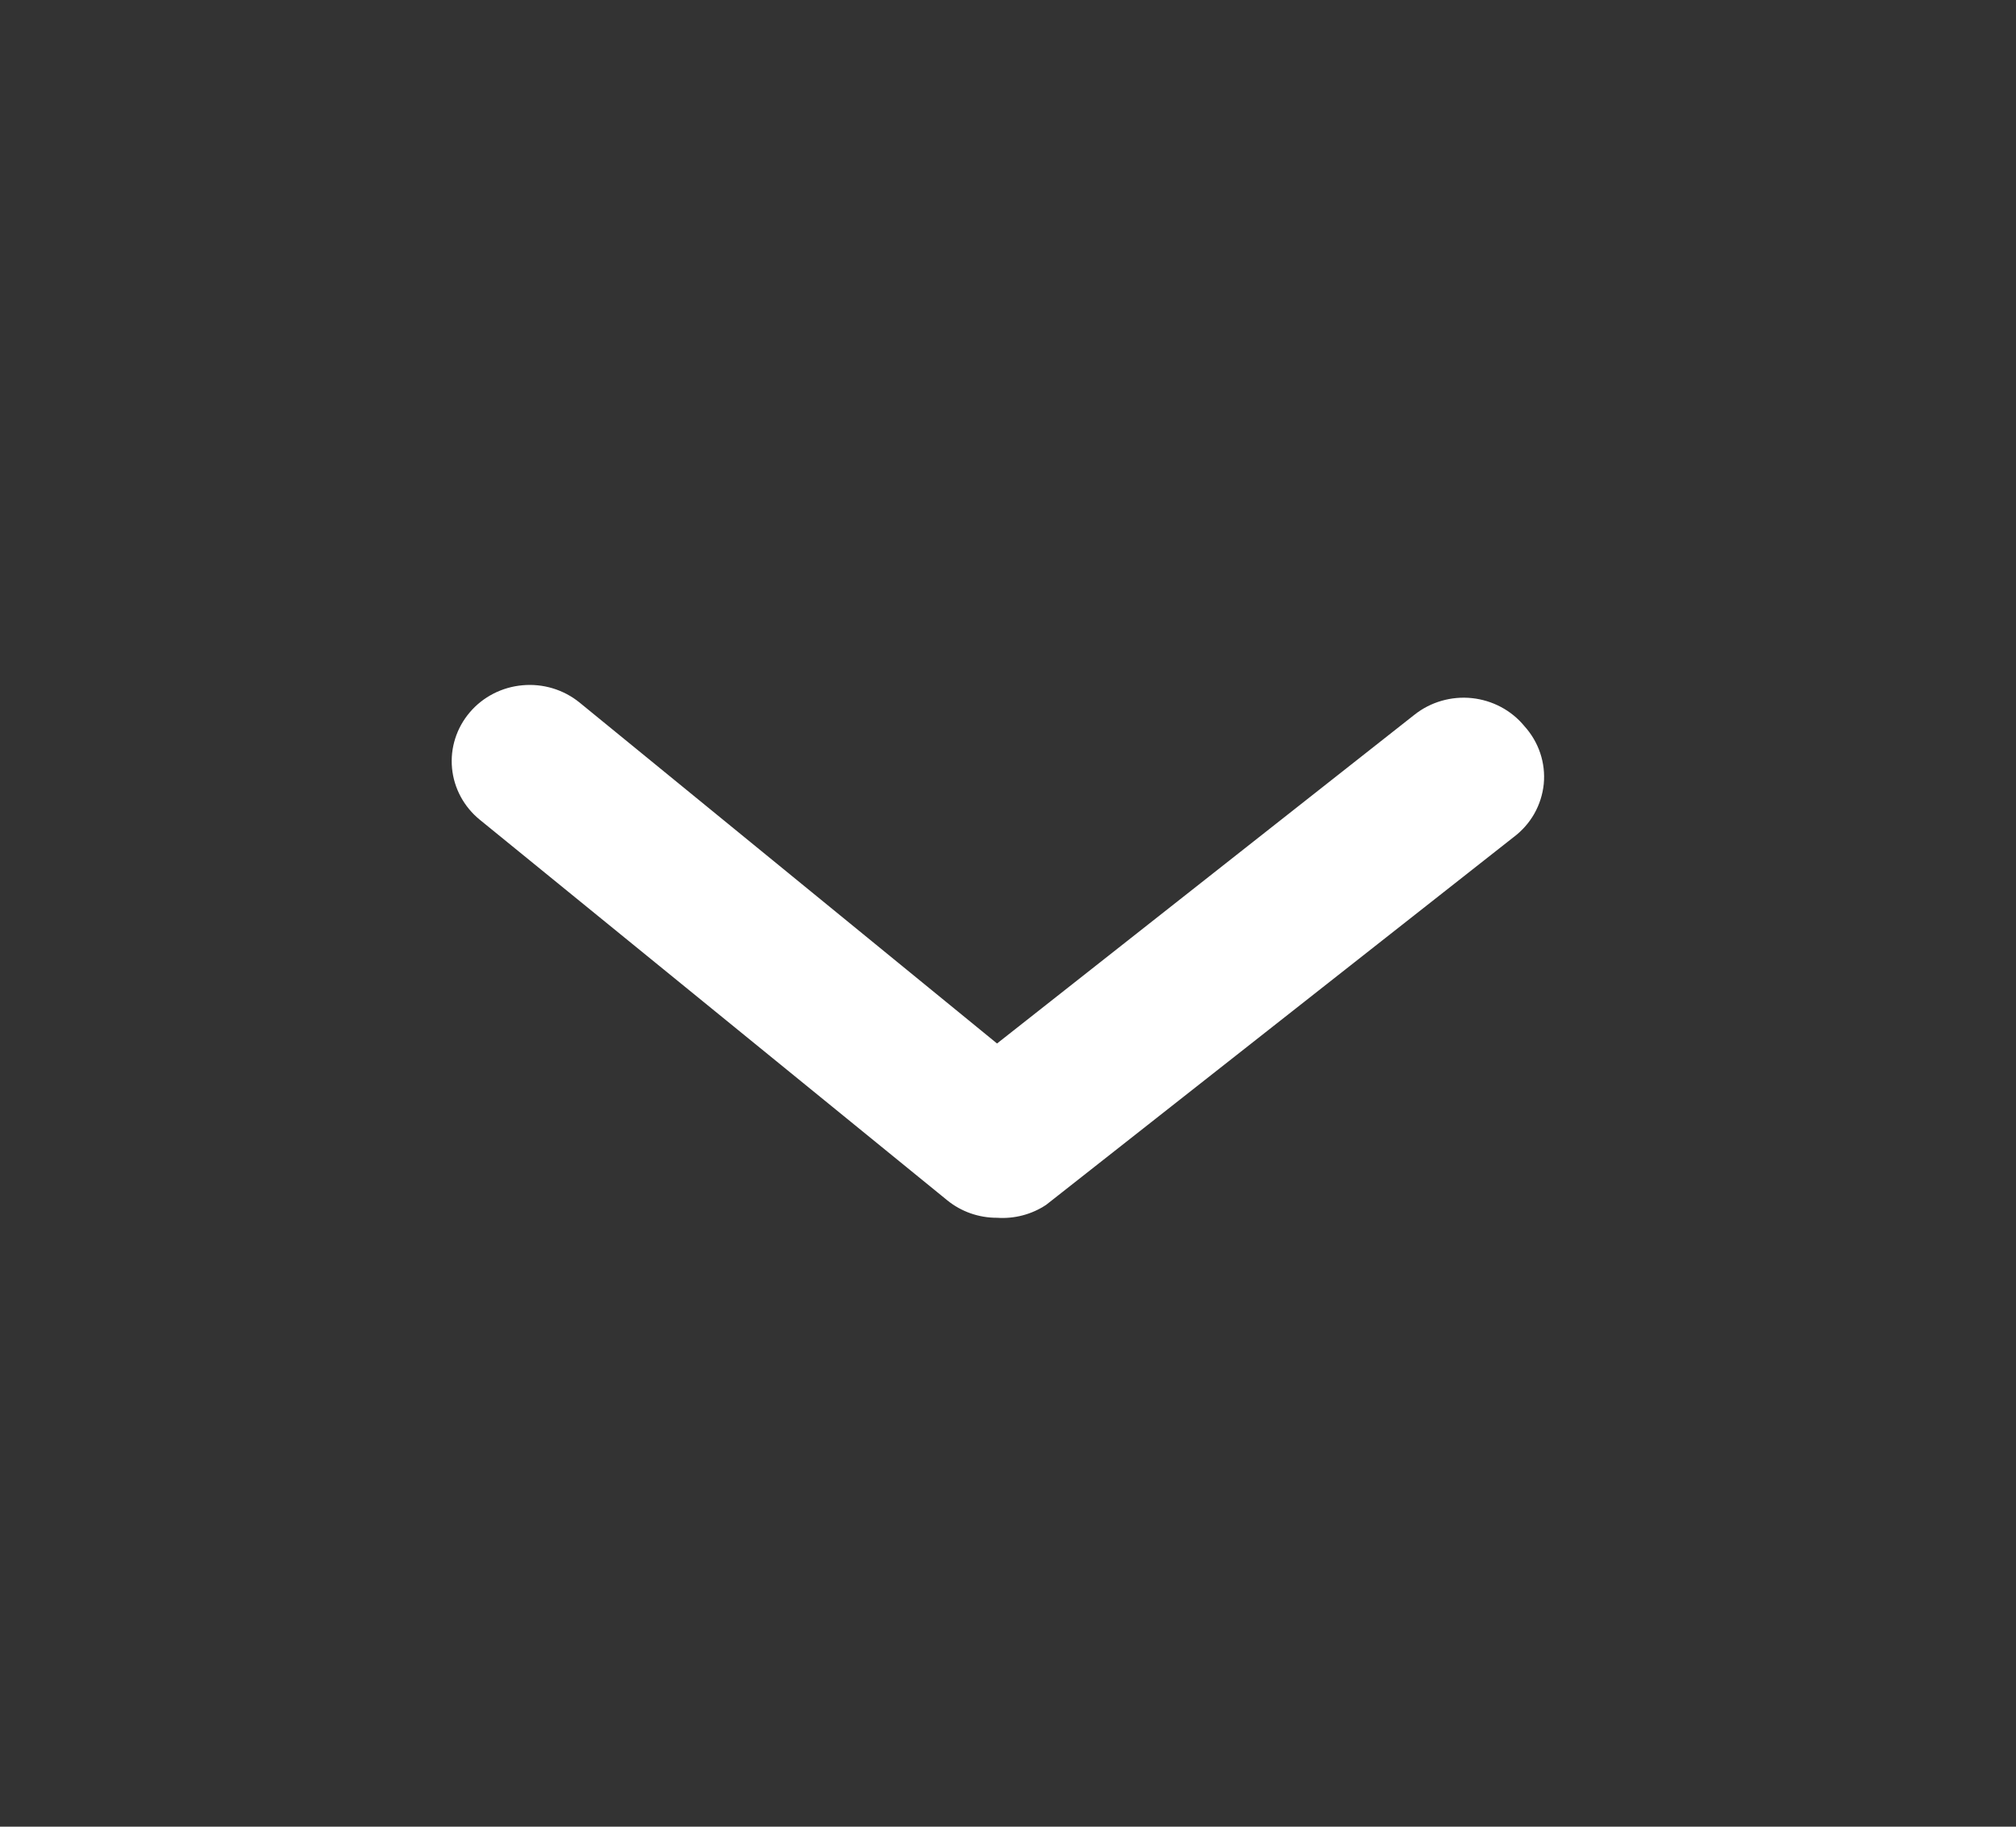 <svg width="32" height="29" viewBox="0 0 32 29" fill="none" xmlns="http://www.w3.org/2000/svg">
<rect x="0" y="0" width="32" height="29" fill="#333333" stroke="none"/>
<path d="M15.826 19.333C15.537 19.334 15.257 19.236 15.035 19.055L7.616 13.014C7.364 12.809 7.205 12.514 7.175 12.194C7.145 11.875 7.246 11.557 7.456 11.31C7.665 11.063 7.967 10.908 8.294 10.879C8.621 10.849 8.946 10.948 9.199 11.153L15.826 16.566L22.453 11.346C22.579 11.246 22.725 11.171 22.881 11.126C23.037 11.081 23.201 11.066 23.363 11.083C23.525 11.1 23.682 11.148 23.825 11.224C23.968 11.3 24.094 11.403 24.196 11.527C24.309 11.652 24.395 11.797 24.448 11.956C24.501 12.114 24.52 12.281 24.504 12.447C24.487 12.612 24.436 12.773 24.354 12.918C24.271 13.064 24.158 13.191 24.023 13.292L16.605 19.128C16.376 19.28 16.102 19.352 15.826 19.333Z" fill="white"/>
</svg>
